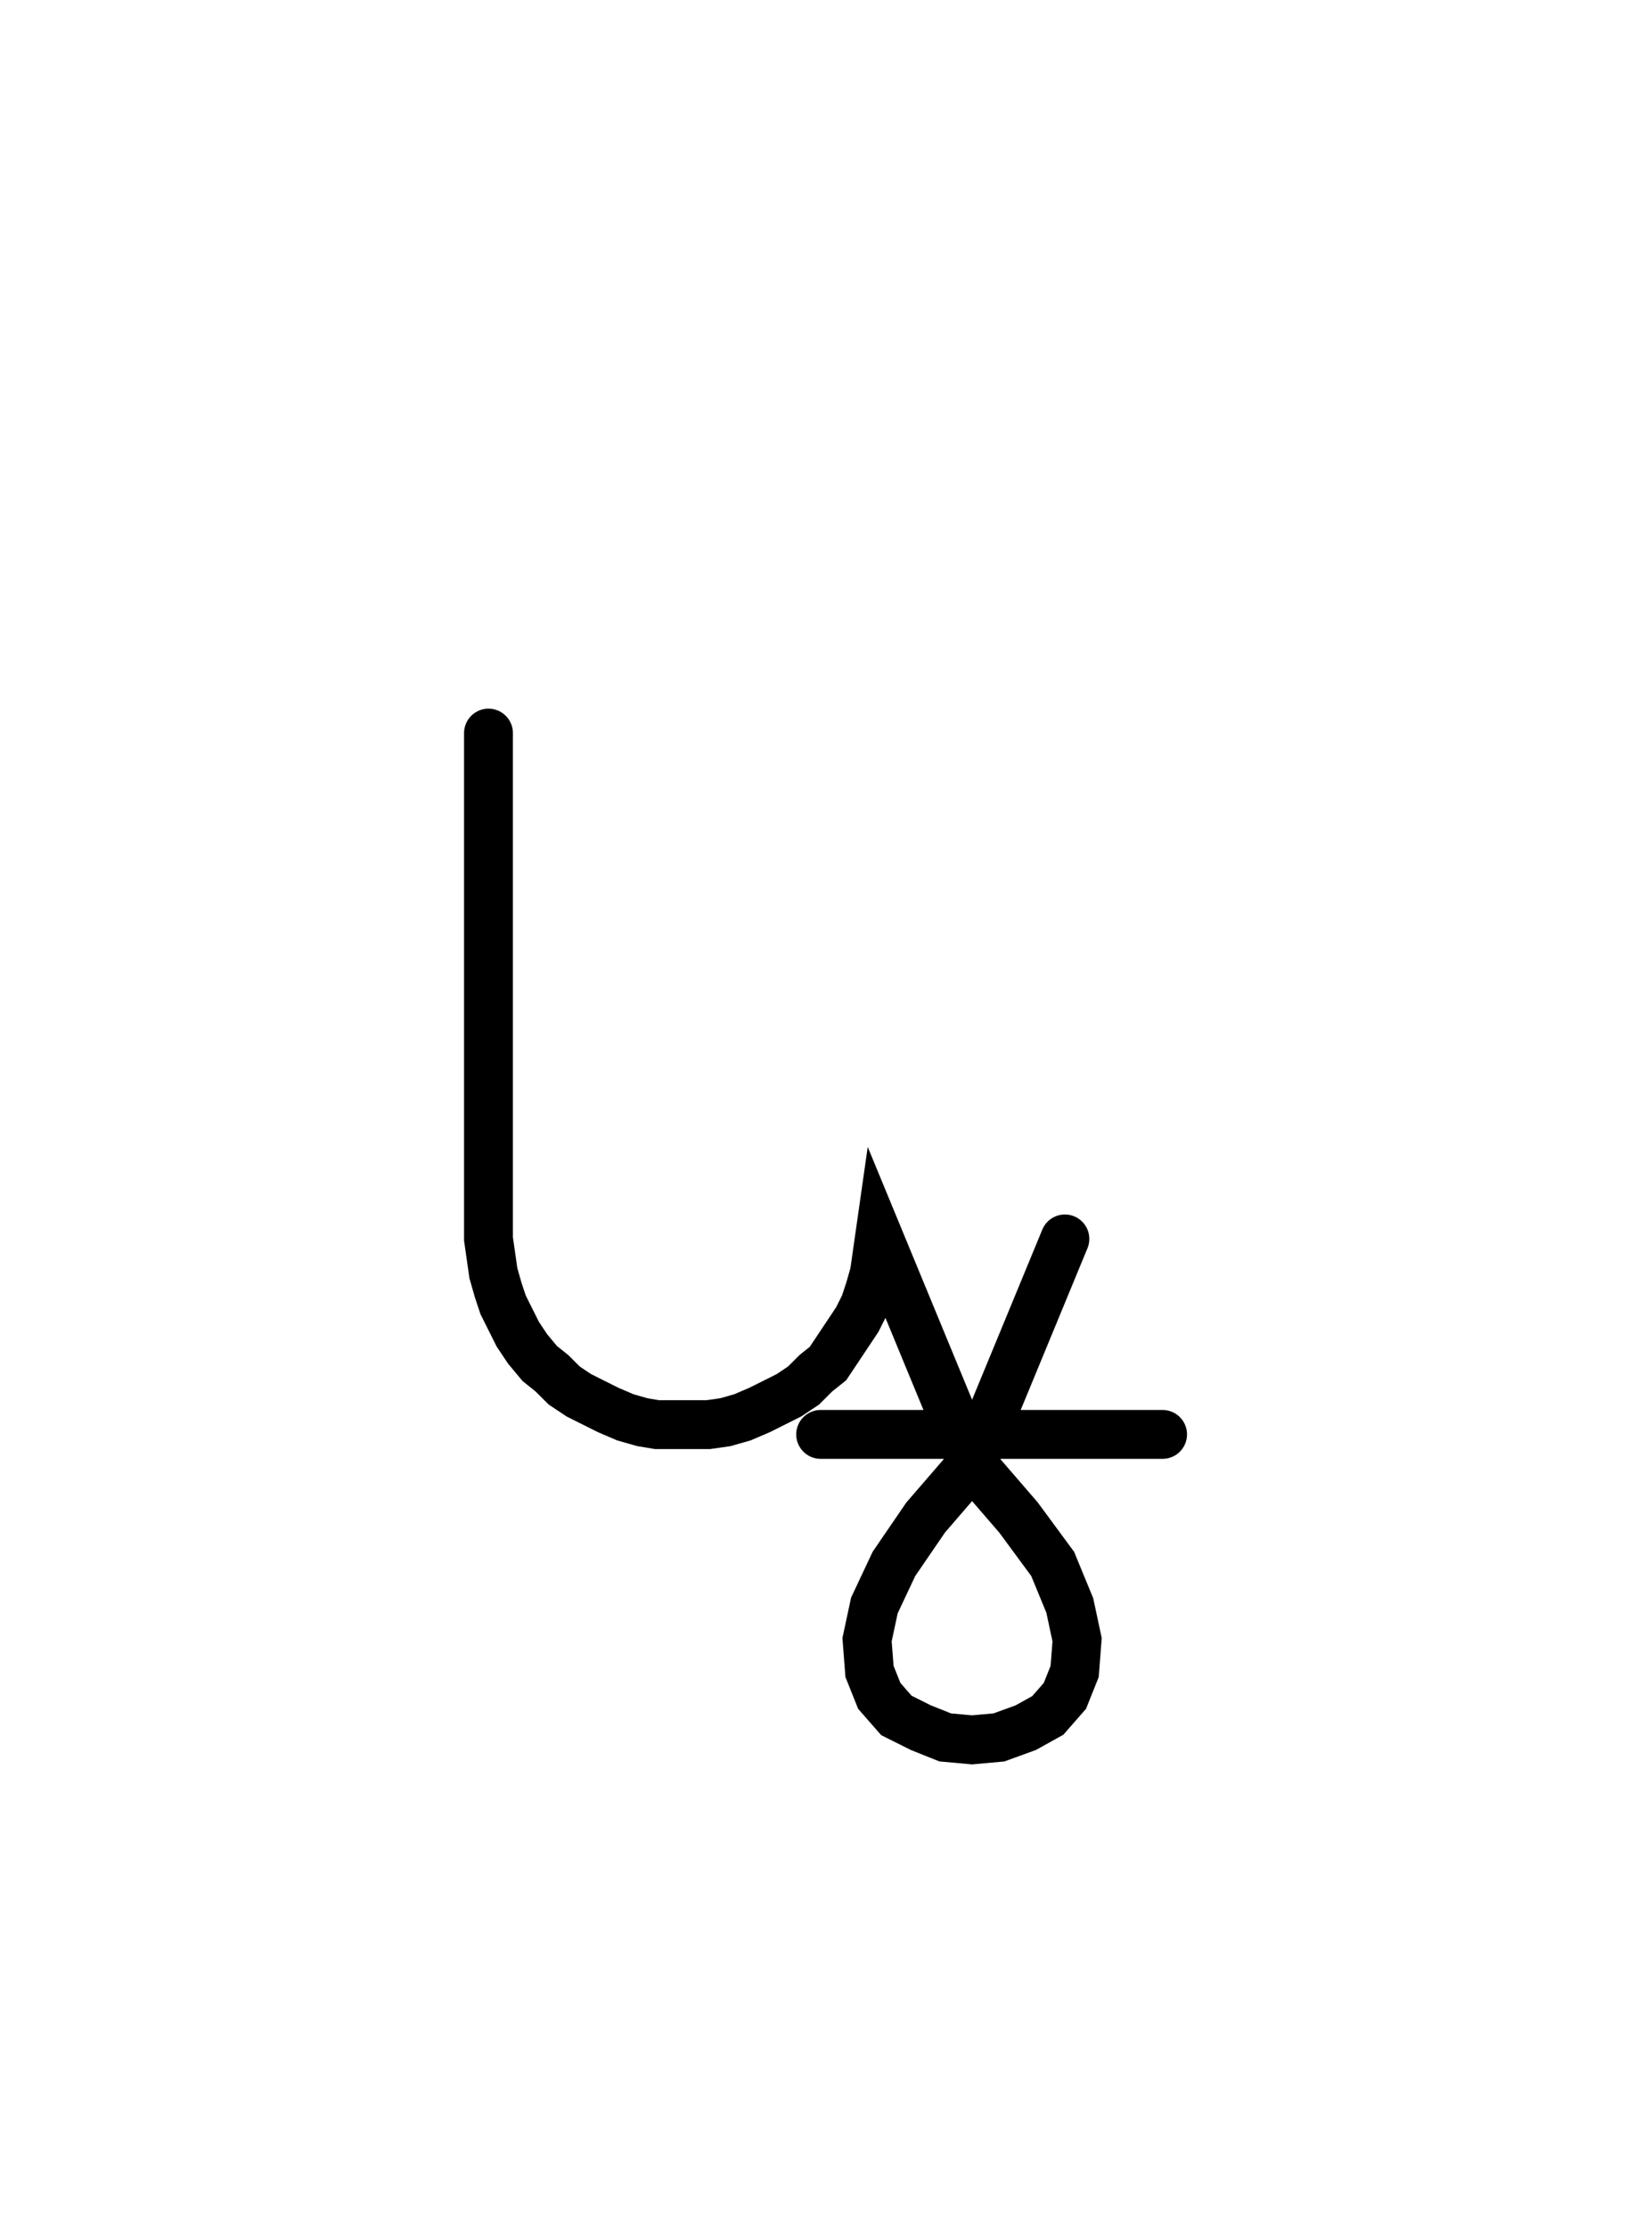 <svg xmlns="http://www.w3.org/2000/svg" width="67.638" height="91.187" style="fill:none; stroke-linecap:round;">
    <rect width="100%" height="100%" fill="#FFFFFF" />
<path stroke="#000000" stroke-width="2" d="M 75,75" />
<path stroke="#000000" stroke-width="2" d="M 20,30 20,50 20,50.7 20.1,51.4 20.2,52.1 20.4,52.8 20.6,53.4 20.9,54 21.2,54.6 21.6,55.2 22.1,55.8 22.6,56.2 23.1,56.7 23.7,57.1 24.3,57.4 24.9,57.7 25.6,58 26.3,58.2 26.9,58.3 27.6,58.3 28.3,58.3 29,58.3 29.7,58.2 30.4,58 31.1,57.7 31.7,57.4 32.3,57.1 32.9,56.7 33.4,56.2 33.9,55.8 34.3,55.2 34.7,54.6 35.1,54 35.4,53.4 35.6,52.8 35.8,52.1 35.9,51.4 36,50.7 39.8,59.9" />
<path stroke="#000000" stroke-width="2" d="M 39.8,59.9 41.7,62.1 43.1,64 43.8,65.7 44.1,67.1 44,68.4 43.6,69.4 42.9,70.2 42,70.7 40.9,71.1 39.8,71.2 38.7,71.1 37.7,70.7 36.7,70.2 36,69.4 35.6,68.4 35.5,67.1 35.8,65.7 36.6,64 37.9,62.1 39.8,59.9 43.6,50.7" />
<path stroke="#000000" stroke-width="2" d="M 43.6,58.7" />
<path stroke="#000000" stroke-width="2" d="M 33.6,58.7 47.6,58.7" />
</svg>